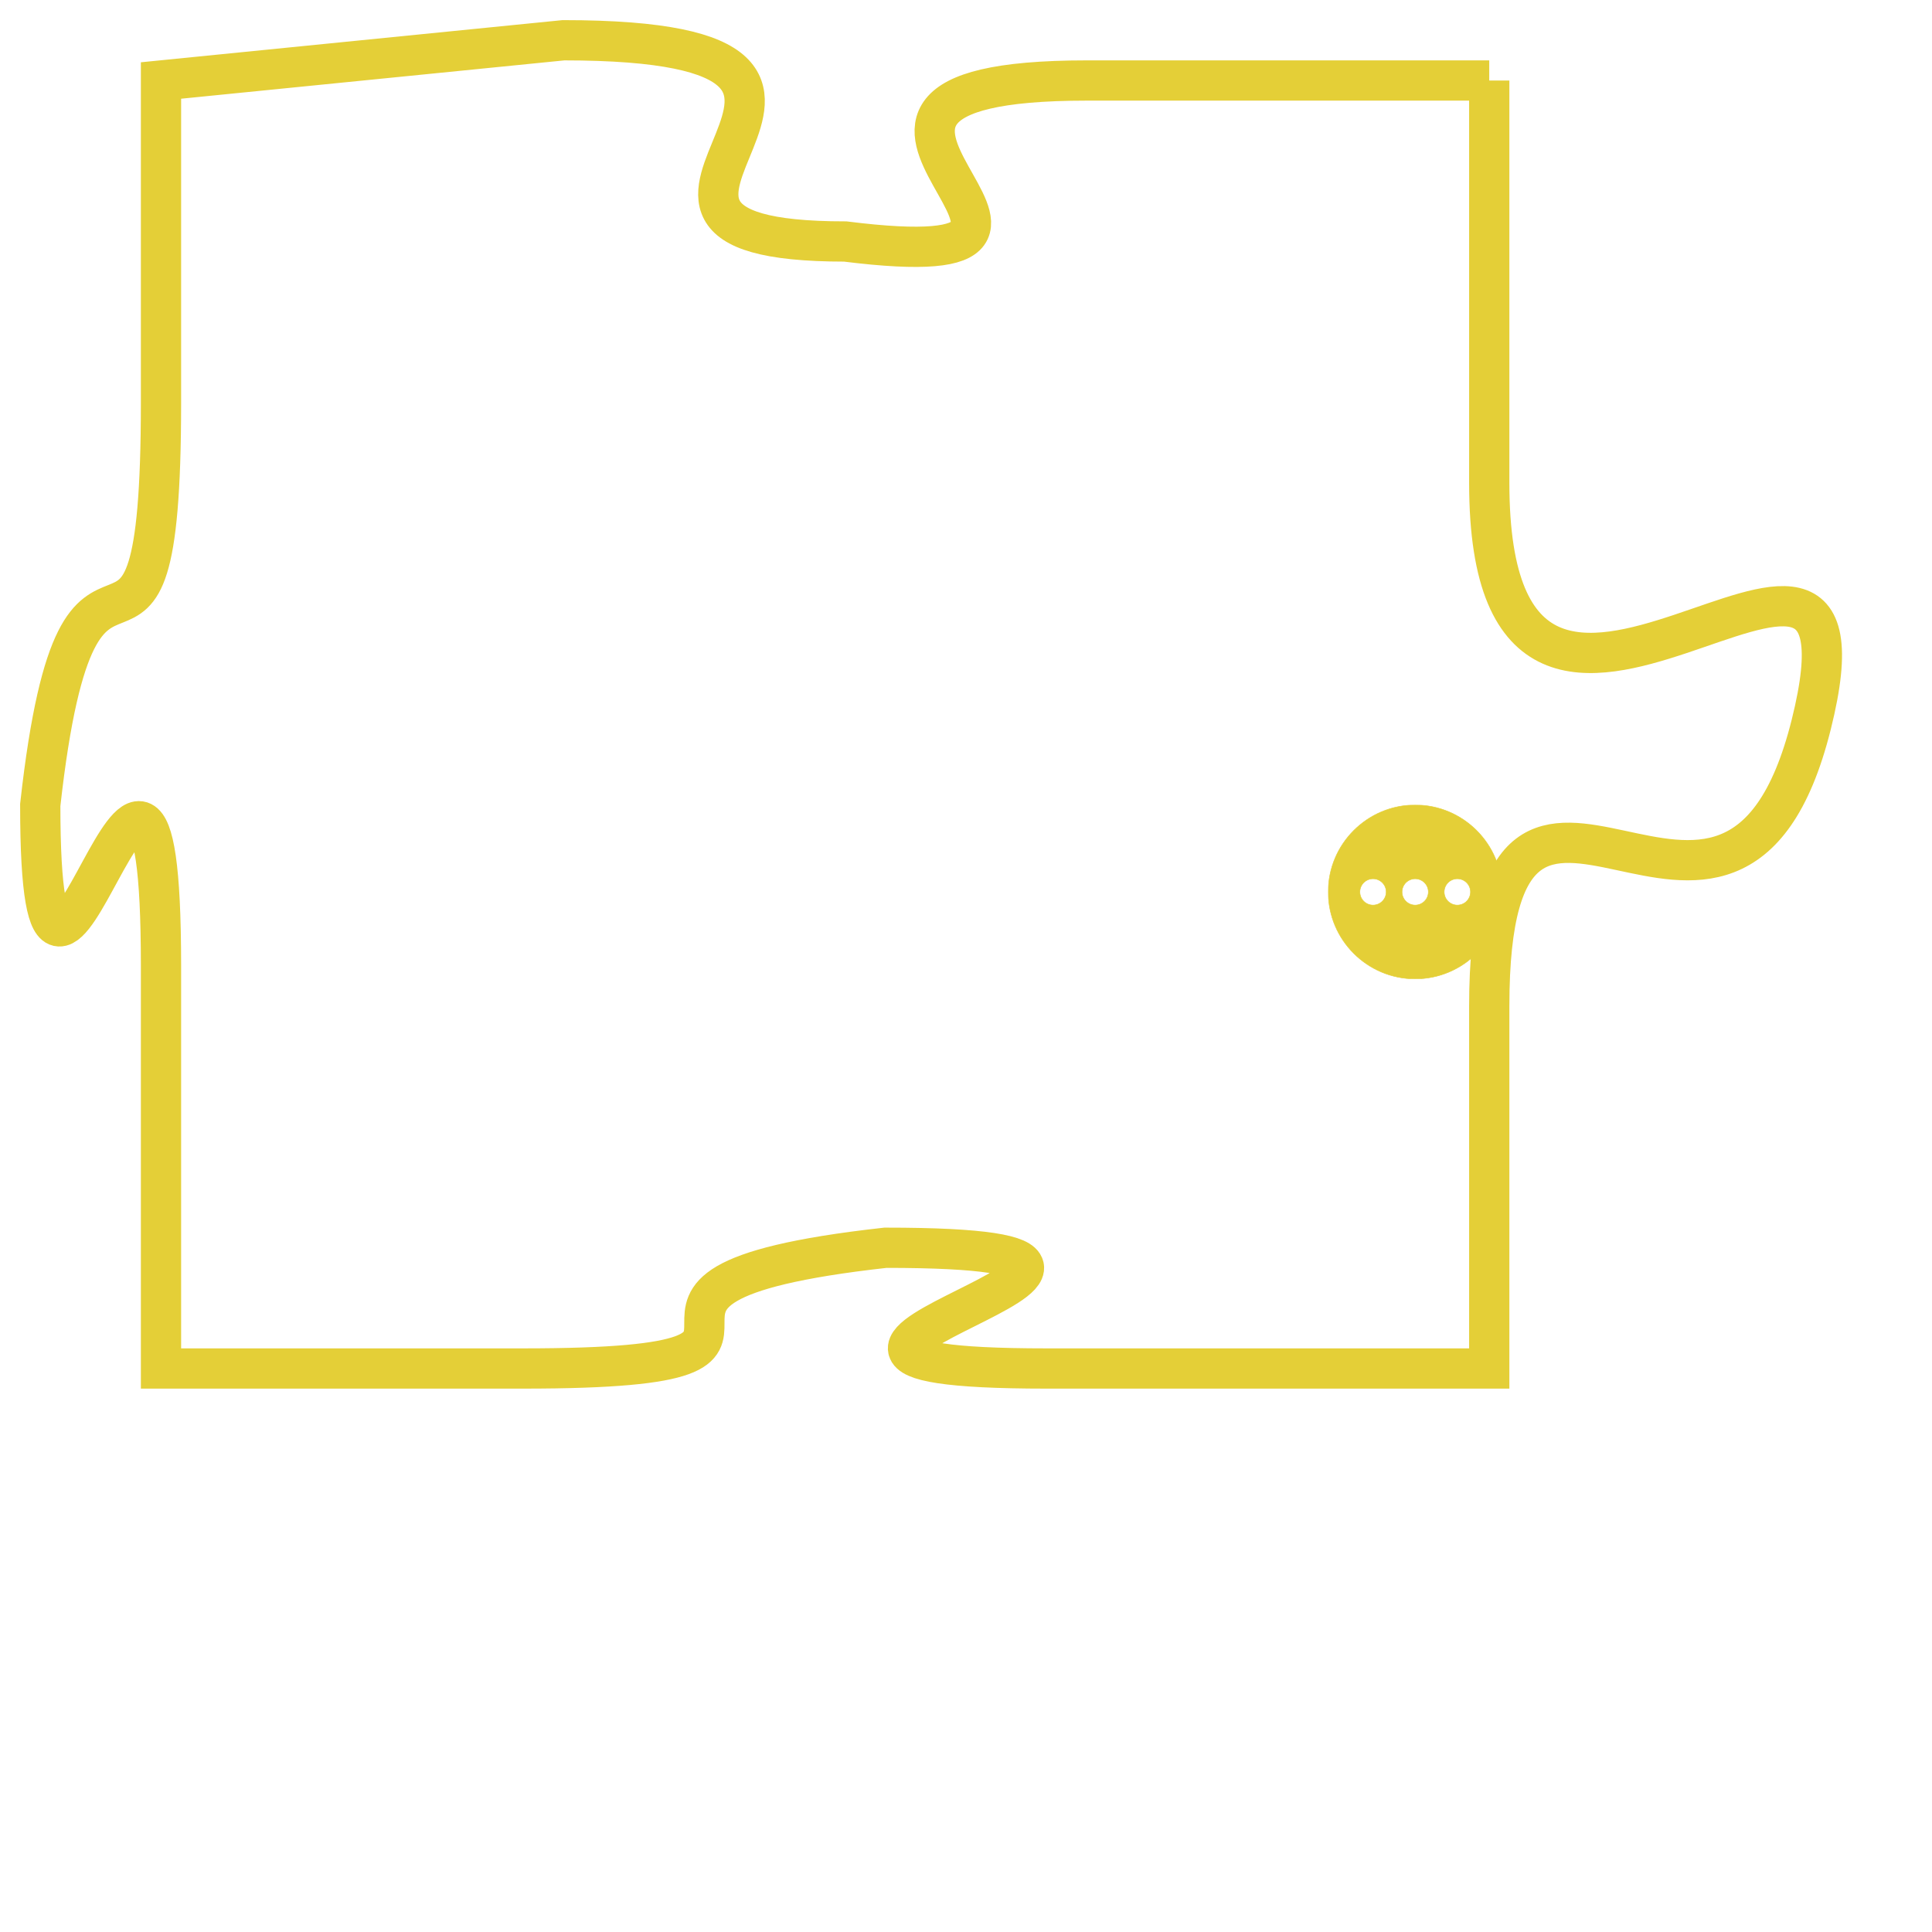 <svg version="1.1" xmlns="http://www.w3.org/2000/svg" xmlns:xlink="http://www.w3.org/1999/xlink" fill="transparent" x="0" y="0" width="350" height="350" preserveAspectRatio="xMinYMin slice"><style type="text/css">.links{fill:transparent;stroke: #E4CF37;}.links:hover{fill:#63D272; opacity:0.4;}</style><defs><g id="allt"><path id="t8757" d="M1584,2144 L1574,2144 C1565,2144 1576,2149 1568,2148 C1560,2148 1571,2143 1561,2143 L1551,2144 1551,2144 L1551,2152 C1551,2161 1549,2153 1548,2162 C1548,2171 1551,2156 1551,2166 L1551,2176 1551,2176 L1560,2176 C1569,2176 1560,2174 1569,2173 C1579,2173 1563,2176 1573,2176 L1584,2176 1584,2176 L1584,2167 C1584,2158 1590,2168 1592,2160 C1594,2152 1584,2164 1584,2154 L1584,2144"/></g><clipPath id="c" clipRule="evenodd" fill="transparent"><use href="#t8757"/></clipPath></defs><svg viewBox="1547 2142 48 35" preserveAspectRatio="xMinYMin meet"><svg width="4380" height="2430"><g><image crossorigin="anonymous" x="0" y="0" href="https://nftpuzzle.license-token.com/assets/completepuzzle.svg" width="100%" height="100%" /><g class="links"><use href="#t8757"/></g></g></svg><svg x="1580" y="2162" height="9%" width="9%" viewBox="0 0 330 330"><g><a xlink:href="https://nftpuzzle.license-token.com/" class="links"><title>See the most innovative NFT based token software licensing project</title><path fill="#E4CF37" id="more" d="M165,0C74.019,0,0,74.019,0,165s74.019,165,165,165s165-74.019,165-165S255.981,0,165,0z M85,190 c-13.785,0-25-11.215-25-25s11.215-25,25-25s25,11.215,25,25S98.785,190,85,190z M165,190c-13.785,0-25-11.215-25-25 s11.215-25,25-25s25,11.215,25,25S178.785,190,165,190z M245,190c-13.785,0-25-11.215-25-25s11.215-25,25-25 c13.785,0,25,11.215,25,25S258.785,190,245,190z"></path></a></g></svg></svg></svg>